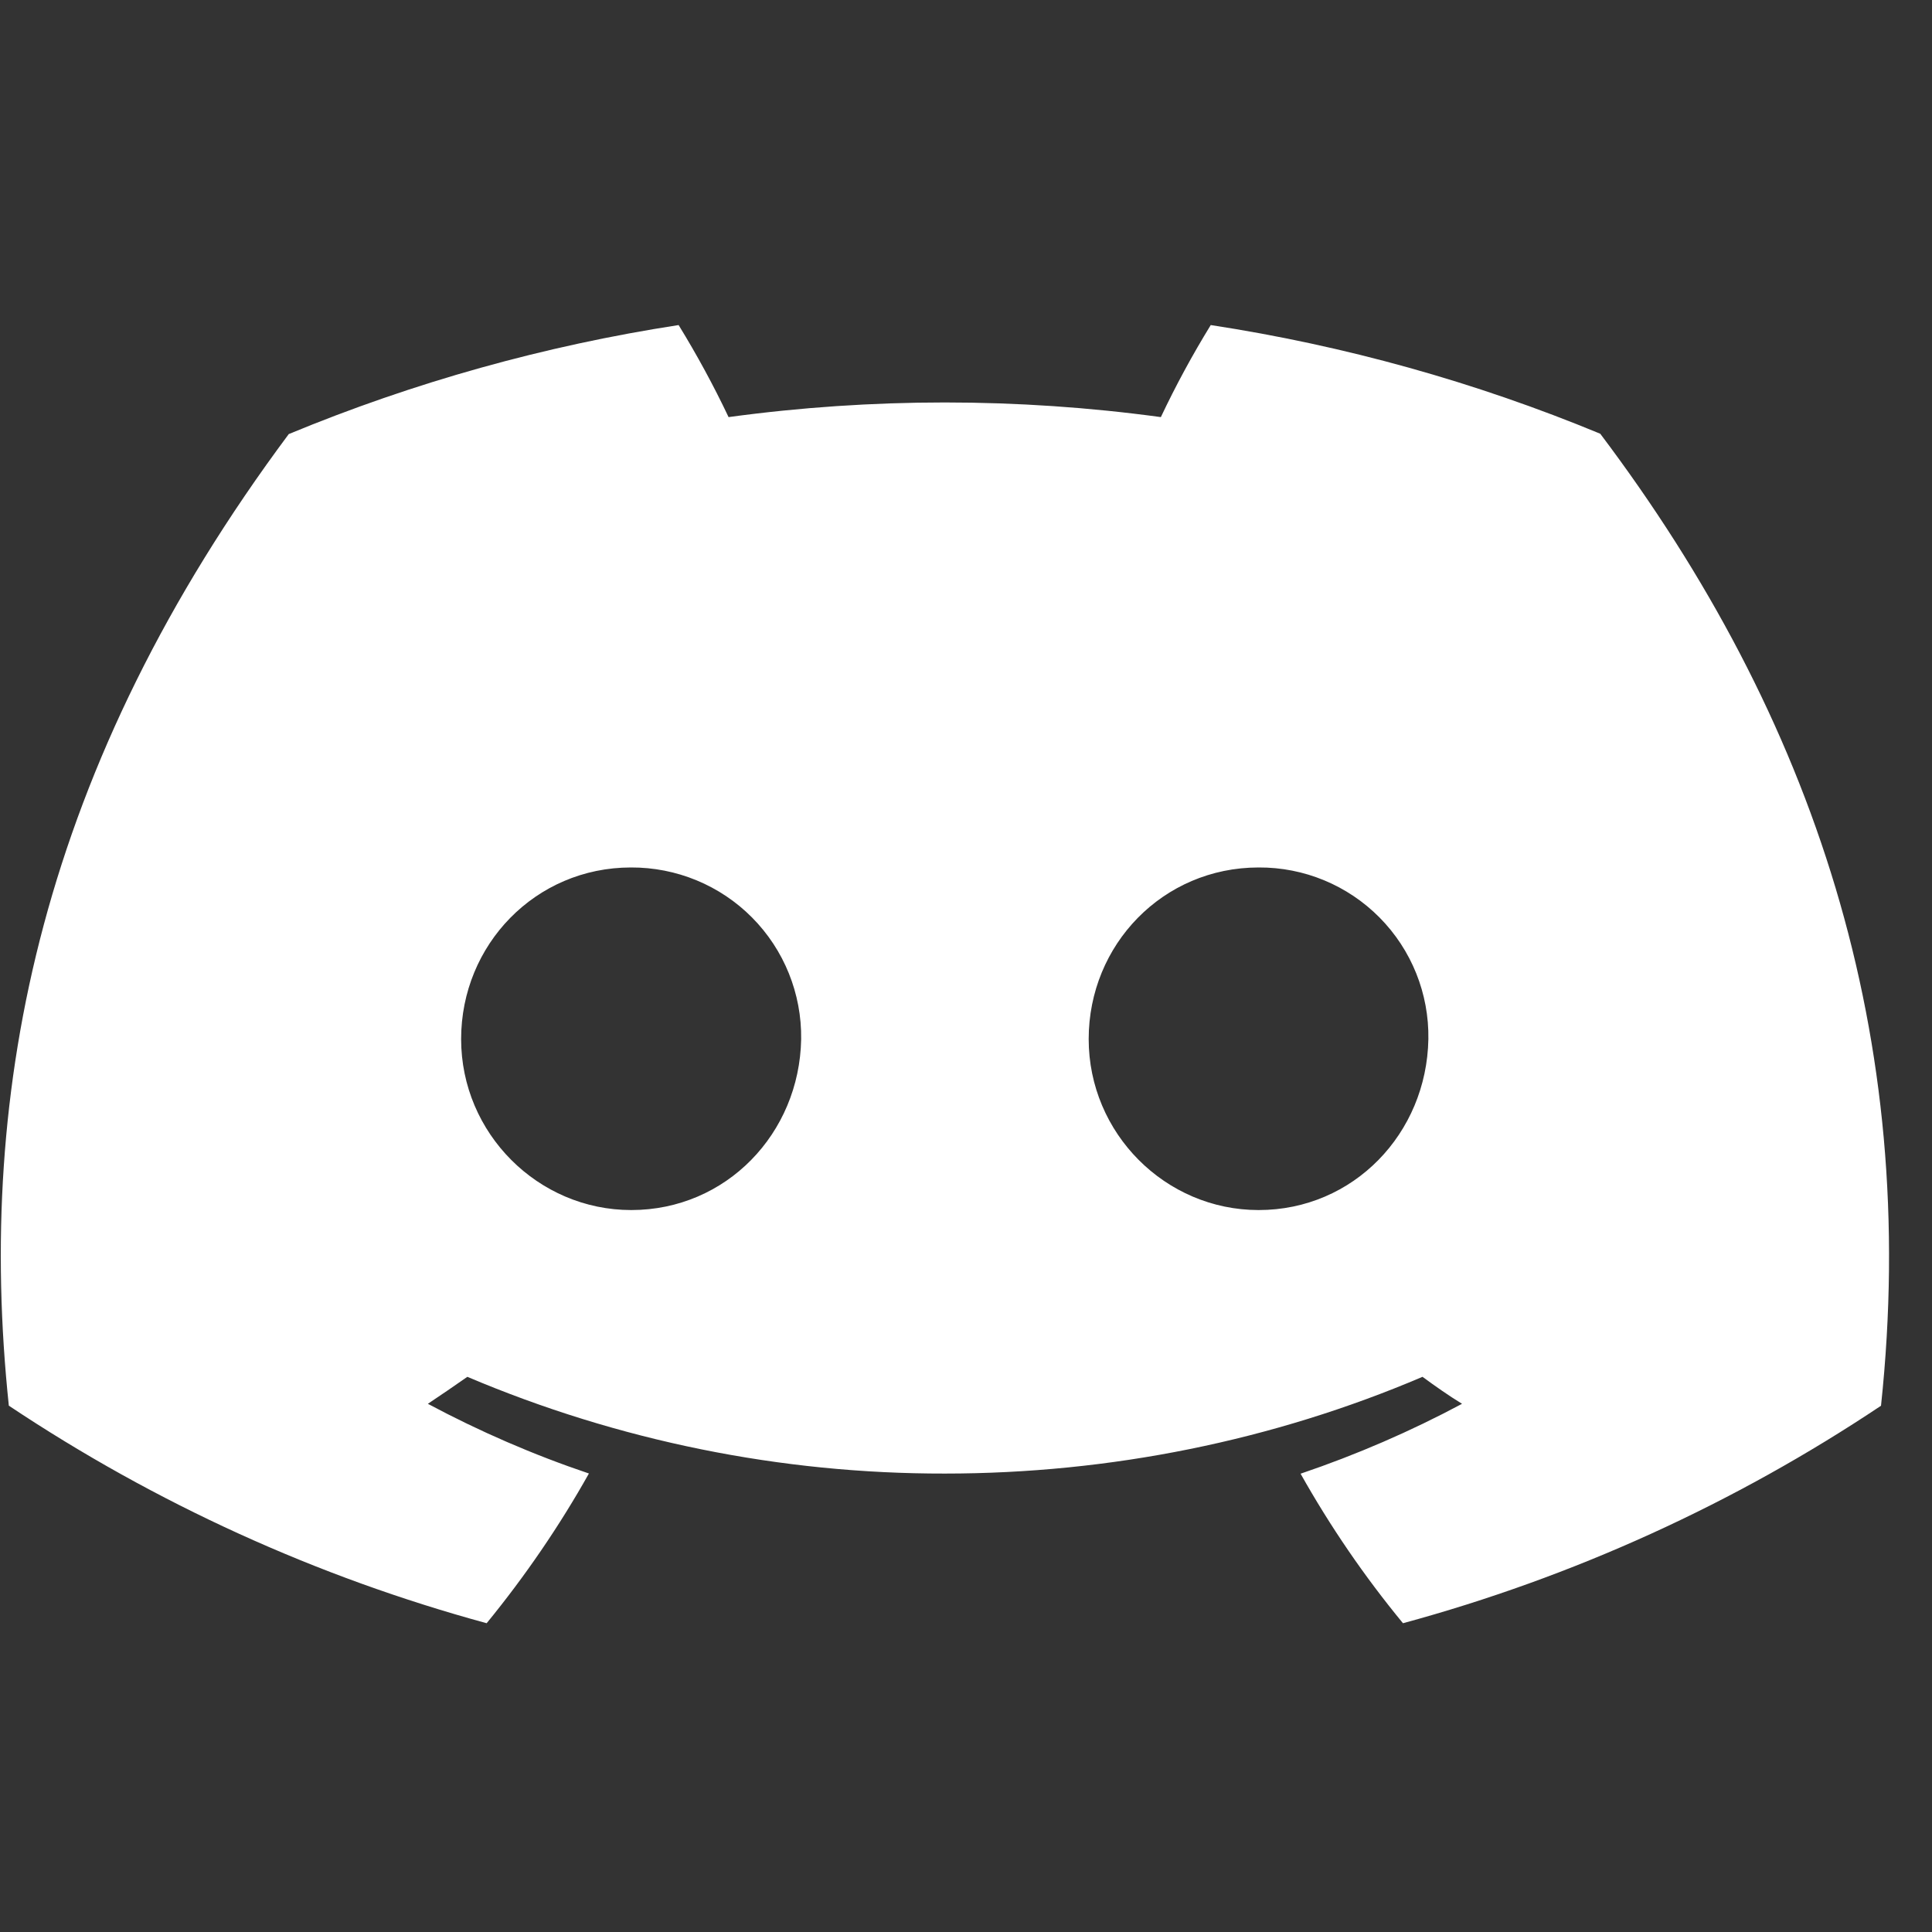 <svg width="28" height="28" viewBox="0 0 28 28" fill="none" xmlns="http://www.w3.org/2000/svg">
<rect x="0" y="0" width="28" height="28" fill="#333333" stroke="none"/>
<g clip-path="url(#clip0_458_13982)">
<g clip-path="url(#clip1_458_13982)">
<path d="M23.192 6.286C21.381 5.536 19.486 5.008 17.547 4.711C17.282 5.142 17.04 5.588 16.824 6.045C14.746 5.762 12.637 5.762 10.559 6.045C10.342 5.588 10.1 5.142 9.835 4.711C7.895 5.01 5.998 5.54 4.185 6.291C0.613 11.086 -0.357 15.761 0.128 20.372C2.251 21.788 4.59 22.854 7.053 23.525C7.612 22.841 8.108 22.116 8.535 21.355C7.731 21.084 6.95 20.745 6.201 20.345C6.396 20.216 6.587 20.083 6.773 19.954C8.962 20.882 11.316 21.36 13.694 21.356C16.088 21.356 18.45 20.878 20.616 19.954C20.804 20.092 20.995 20.226 21.189 20.345C20.443 20.744 19.66 21.083 18.849 21.358C19.279 22.123 19.775 22.848 20.333 23.525C22.797 22.856 25.137 21.792 27.261 20.373C27.83 15.028 26.29 10.394 23.192 6.286ZM9.148 17.537C7.798 17.537 6.683 16.425 6.683 15.059C6.683 13.692 7.761 12.572 9.144 12.572C9.803 12.569 10.436 12.83 10.9 13.298C11.364 13.766 11.62 14.401 11.611 15.06C11.587 16.426 10.525 17.537 9.148 17.537ZM18.241 17.537C16.889 17.537 15.778 16.425 15.778 15.059C15.778 13.692 16.854 12.572 18.241 12.572C18.899 12.568 19.531 12.83 19.994 13.298C20.457 13.766 20.712 14.401 20.701 15.06C20.677 16.426 19.616 17.537 18.241 17.537Z" fill="white"/>
</g>
</g>
<defs>
<clipPath id="clip0_458_13982">
<rect width="27.365" height="27.365" fill="white" transform="translate(0.012 0.436)"/>
</clipPath>
<clipPath id="clip1_458_13982">
<rect width="27.365" height="27.365" fill="white" transform="translate(0.012 0.436)"/>
</clipPath>
</defs>
</svg>
